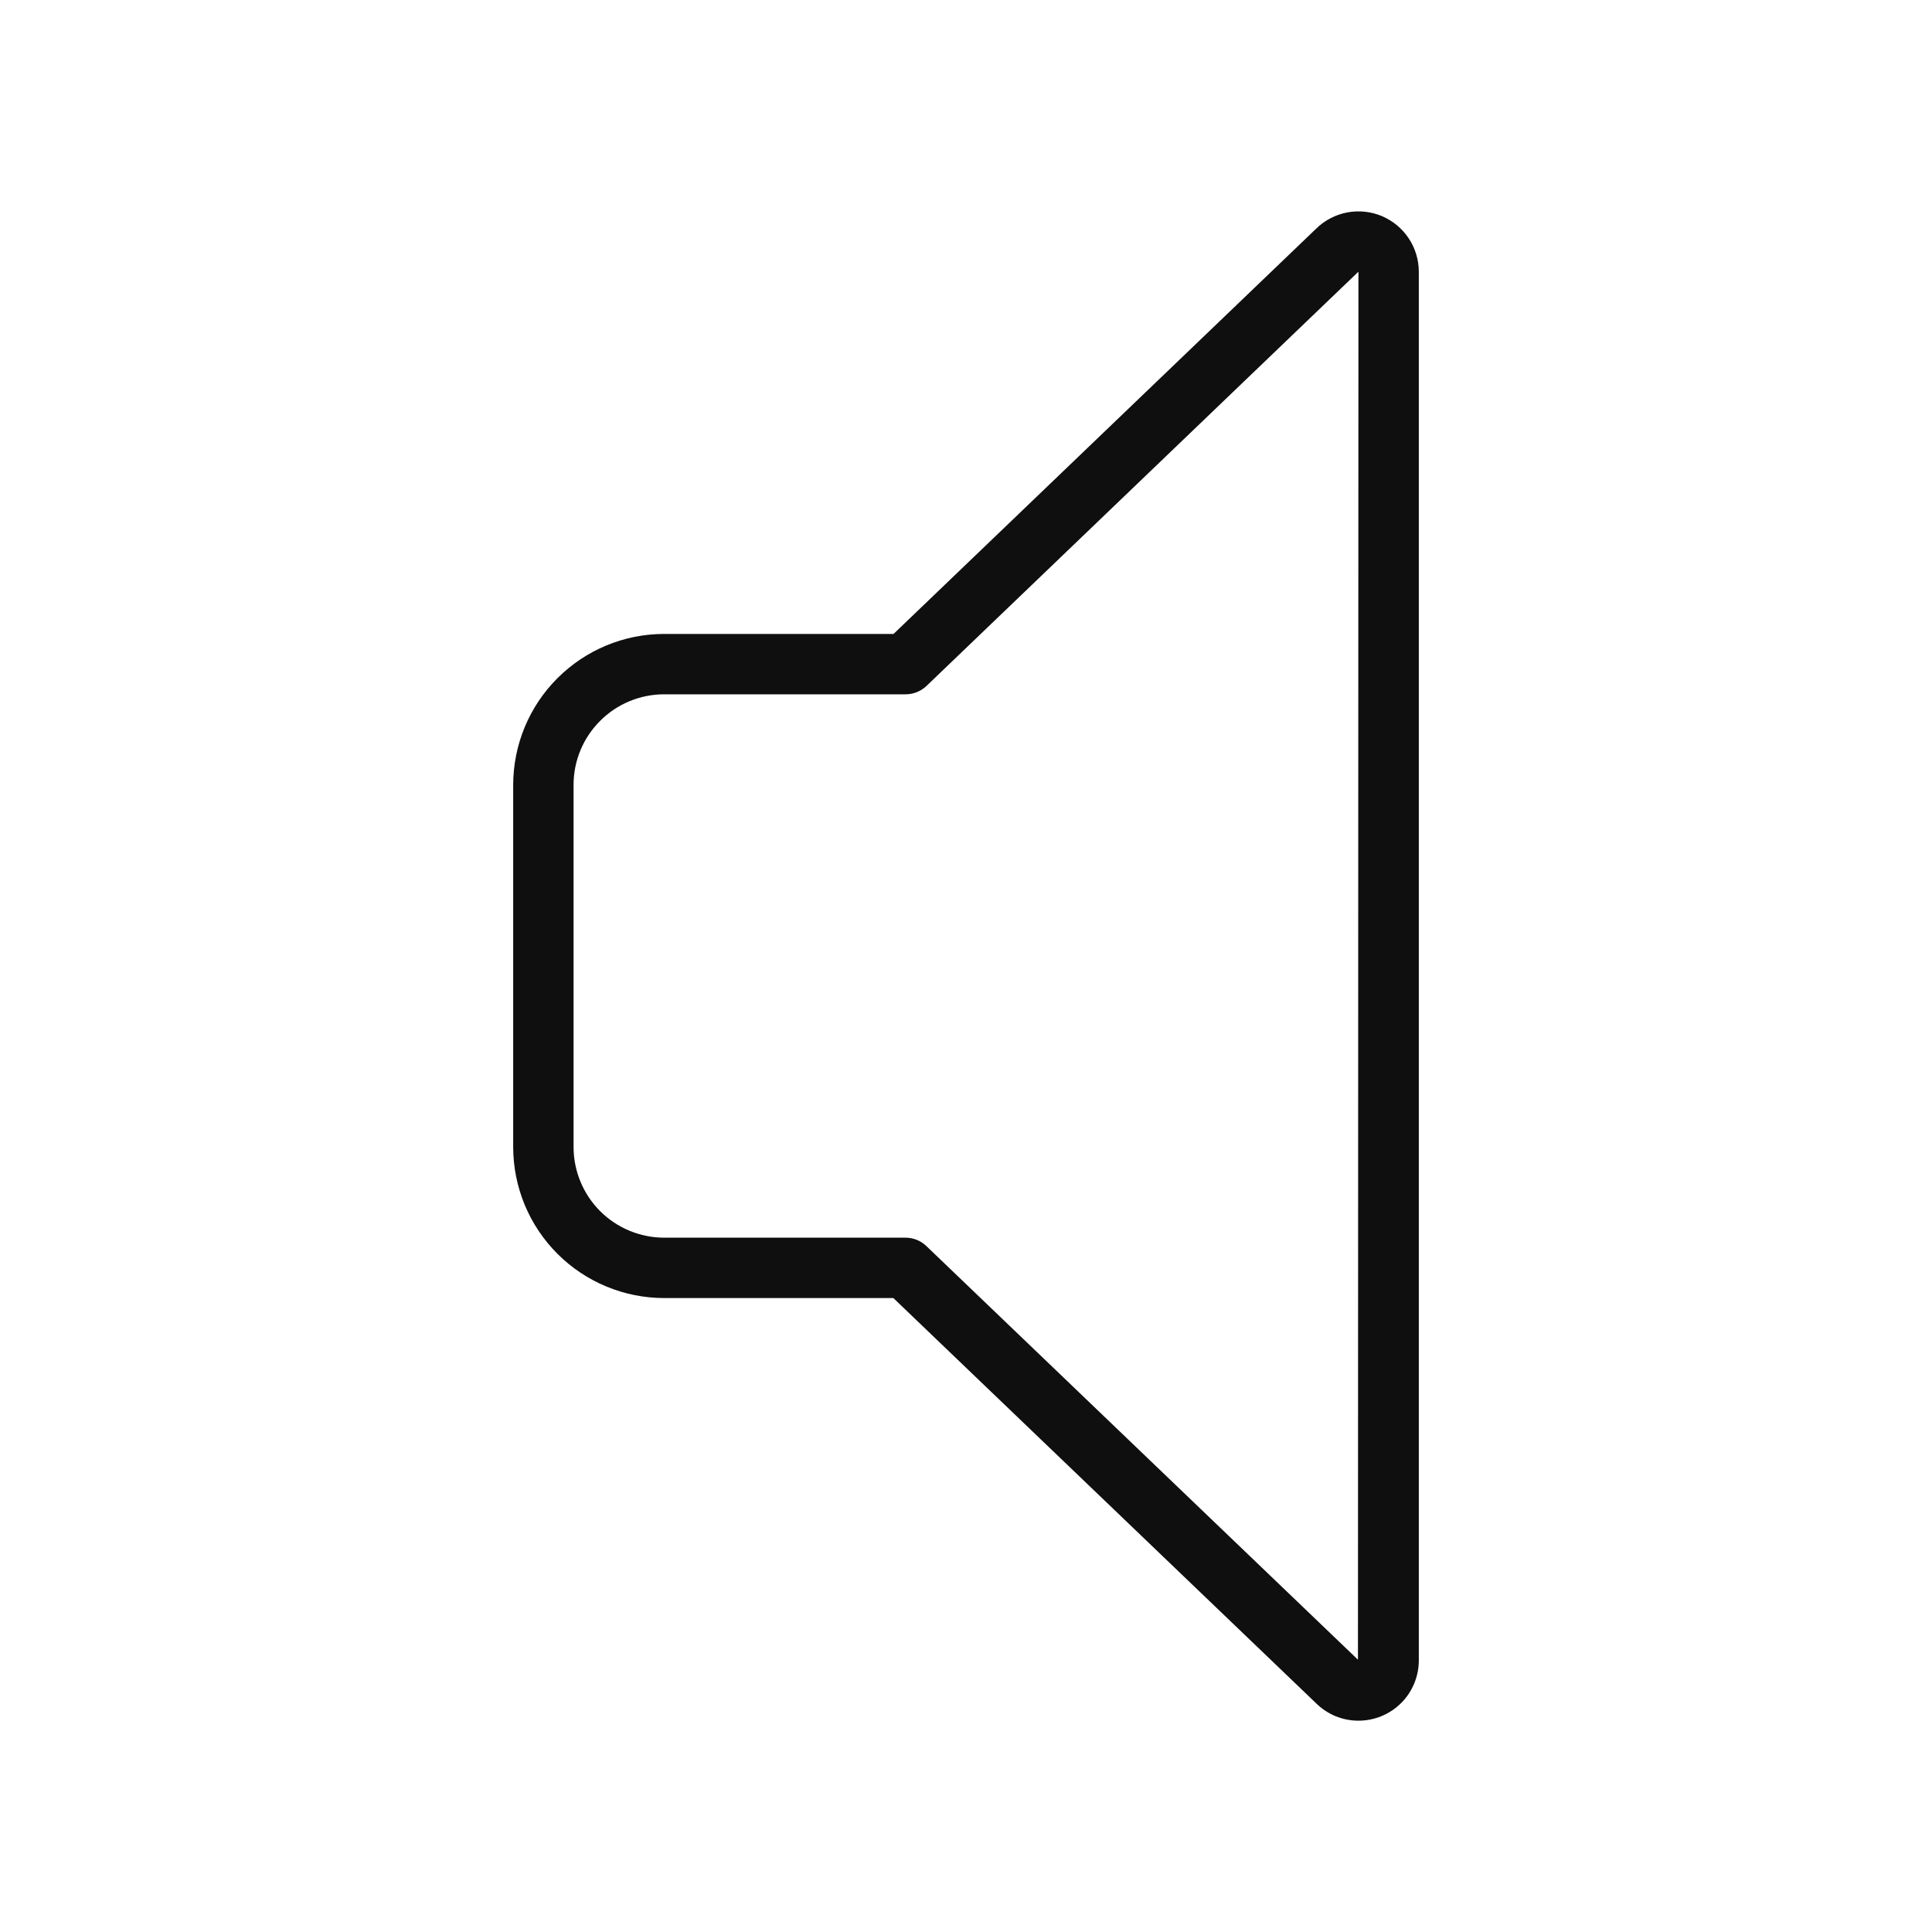 <svg width="32" height="32" viewBox="0 0 32 32" fill="none" xmlns="http://www.w3.org/2000/svg">
<path d="M22.5 28.5C22.369 28.5 22.238 28.474 22.117 28.424C21.996 28.373 21.886 28.299 21.793 28.206L14.797 21.5H11C10.337 21.499 9.702 21.236 9.233 20.767C8.764 20.298 8.501 19.663 8.5 19V13C8.501 12.337 8.764 11.701 9.233 11.233C9.702 10.764 10.337 10.5 11 10.5H14.8L21.8 3.787C21.941 3.649 22.119 3.556 22.312 3.519C22.506 3.482 22.706 3.503 22.888 3.579C23.069 3.656 23.224 3.784 23.333 3.948C23.442 4.112 23.5 4.305 23.5 4.502V27.5C23.5 27.631 23.475 27.761 23.424 27.883C23.374 28.004 23.301 28.115 23.208 28.207C23.115 28.3 23.004 28.374 22.883 28.424C22.762 28.474 22.631 28.5 22.5 28.5ZM11 11.5C10.602 11.5 10.221 11.658 9.94 11.94C9.658 12.221 9.5 12.602 9.5 13V19C9.501 19.398 9.659 19.779 9.94 20.06C10.221 20.341 10.602 20.499 11 20.5H15C15.129 20.5 15.252 20.55 15.345 20.64L22.492 27.49L22.5 4.5L15.345 11.362C15.252 11.45 15.129 11.5 15 11.5H11Z" fill="#0F0F0F"/>
</svg>
